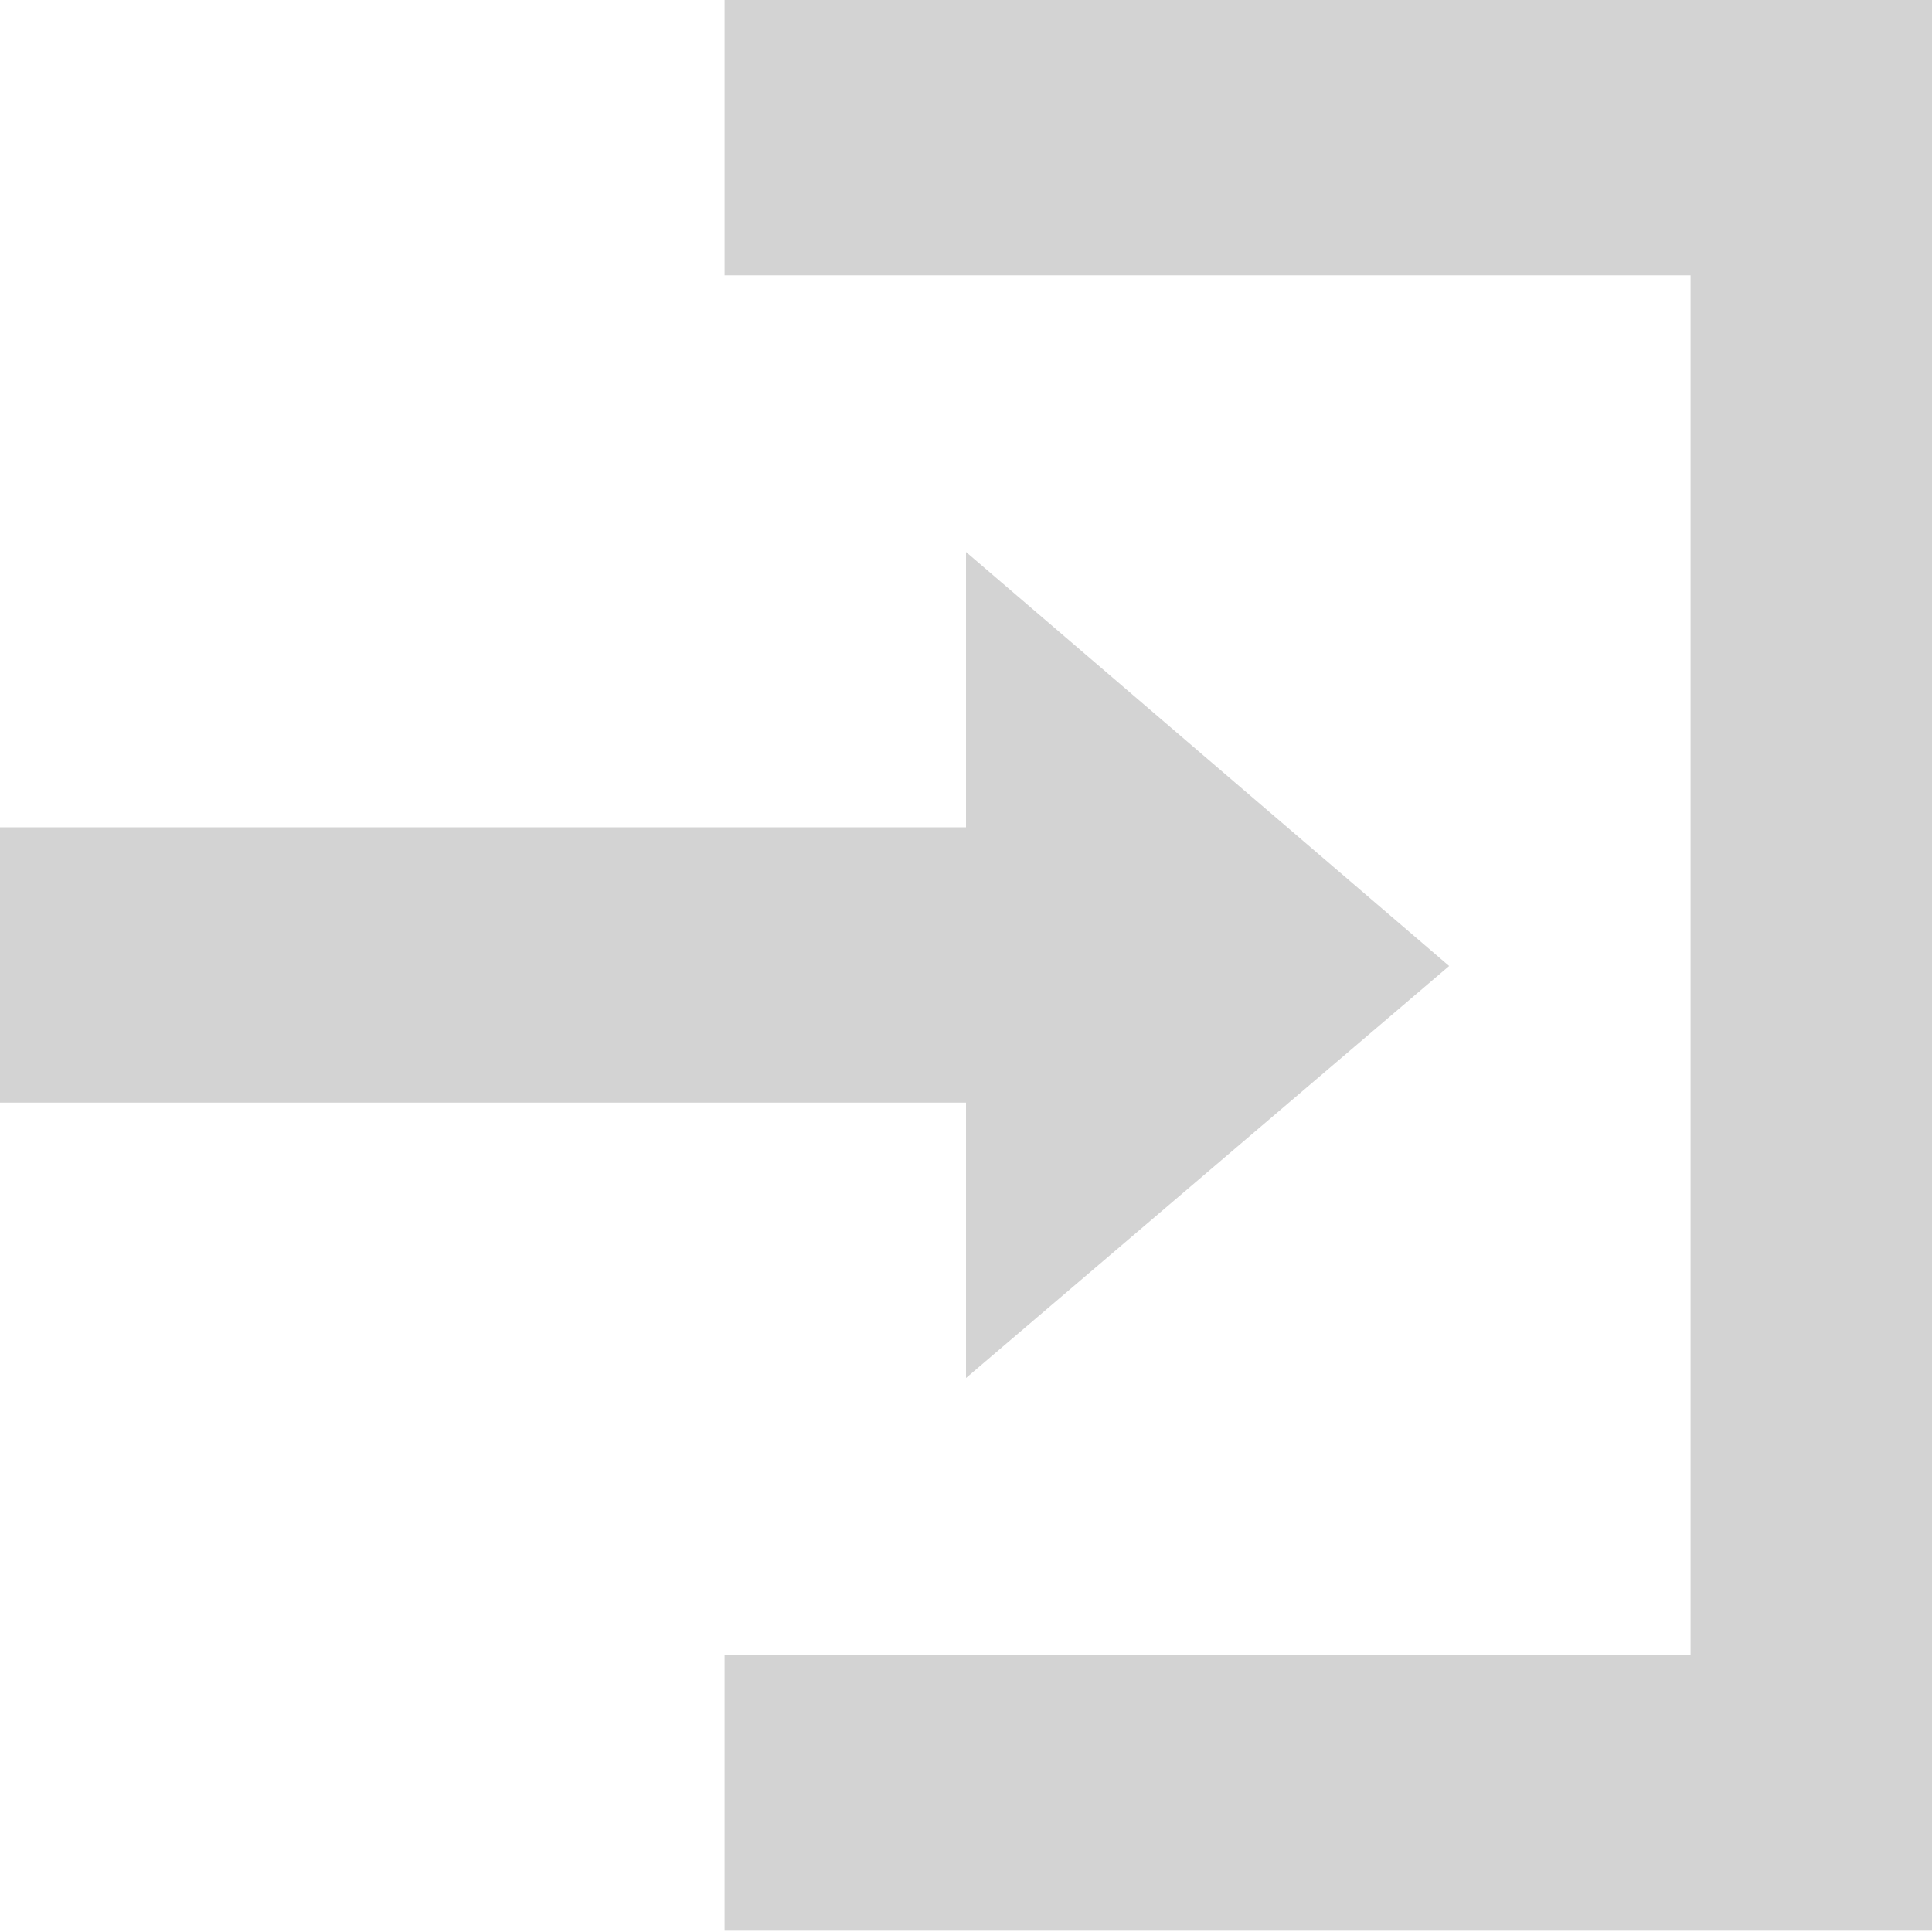 <svg xmlns="http://www.w3.org/2000/svg" width="13.332" height="13.332" viewBox="0 0 13.332 13.332">
  <path id="Icon_open-account-login" data-name="Icon open-account-login" d="M5,0V1.9h6.666v9.523H5v1.9h8.333V0ZM6.666,3.809v1.9H0v1.9H6.666v1.9L10,6.666Z" fill="#d3d3d3"/>
</svg>
